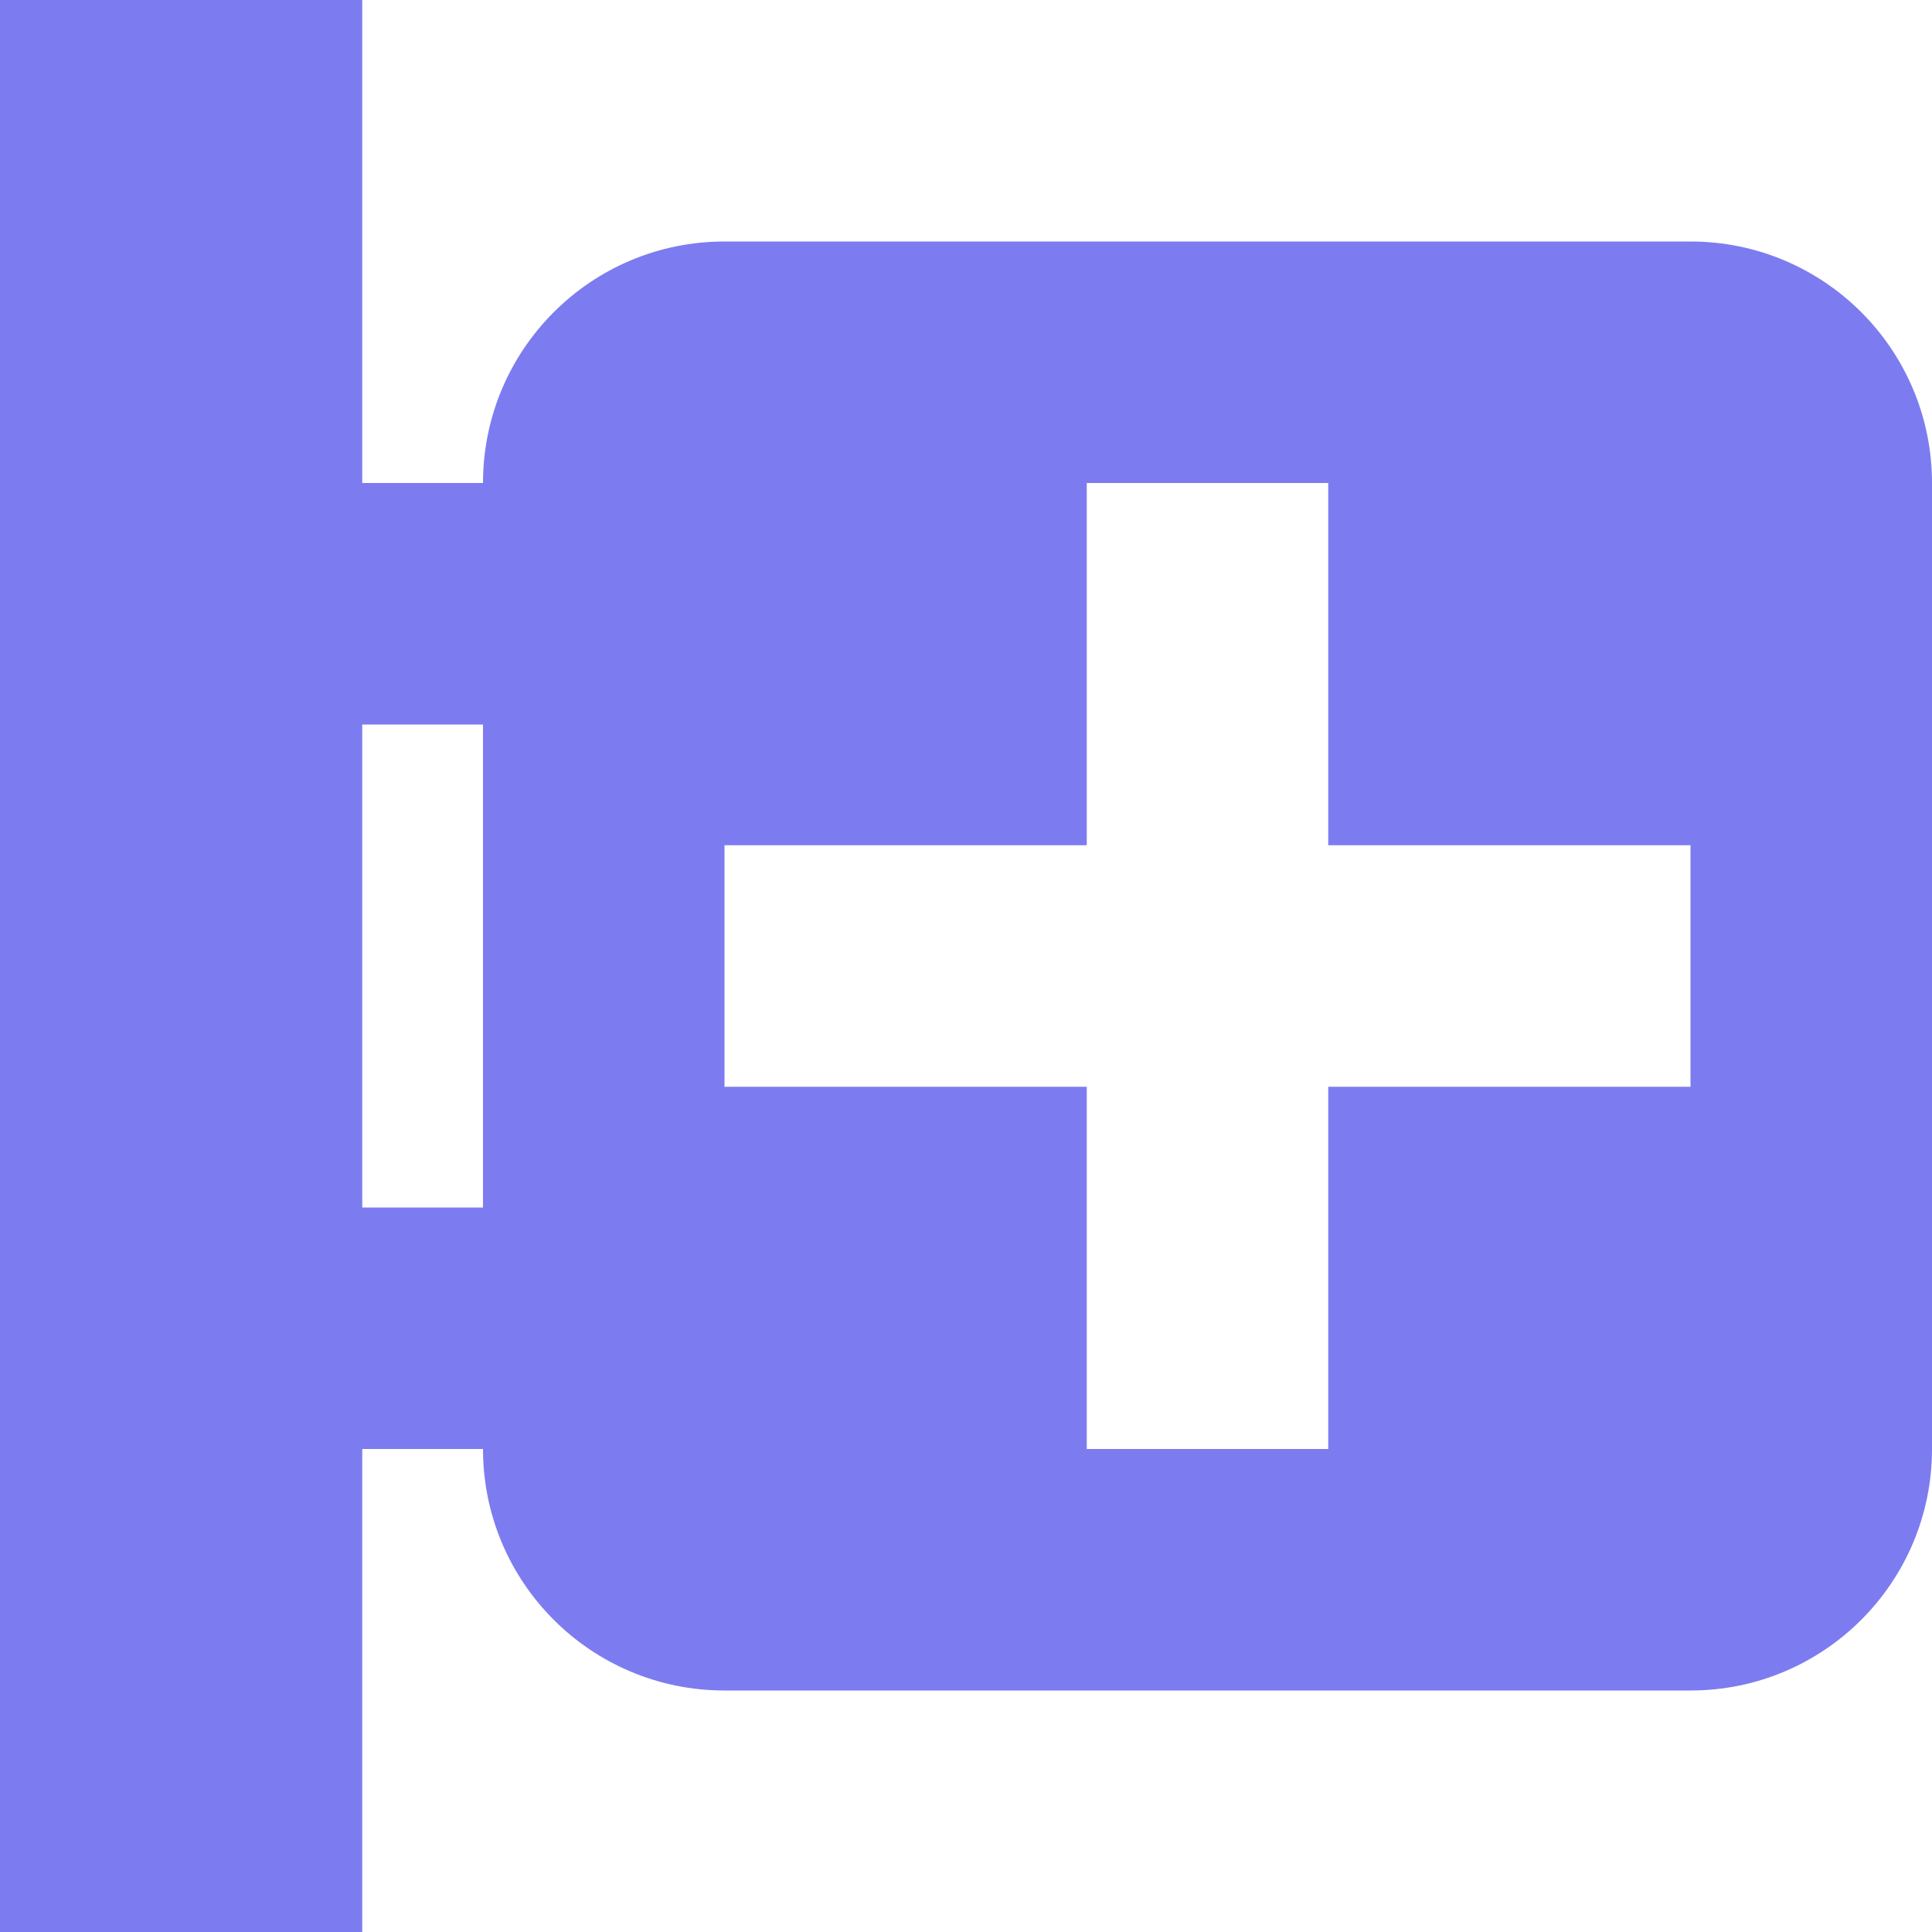 <?xml version="1.0" encoding="UTF-8"?>
<svg width="16px" height="16px" viewBox="0 0 16 16" version="1.1" xmlns="http://www.w3.org/2000/svg" xmlns:xlink="http://www.w3.org/1999/xlink">
    <!-- Generator: Sketch 53.2 (72643) - https://sketchapp.com -->
    <title>icon/normal/pharmacy</title>
    <desc>Created with Sketch.</desc>
    <g id="icon/normal/pharmacy" stroke="none" stroke-width="1" fill="none" fill-rule="evenodd">
        <path d="M11,7 L11,4 L9,4 L9,7 L6,7 L6,9 L9,9 L9,12 L11,12 L11,9 L14,9 L14,7 L11,7 Z M4,4 C4,2.895 4.895,2 6,2 L14,2 C15.105,2 16,2.895 16,4 L16,12 C16,13.105 15.105,14 14,14 L6,14 C4.895,14 4,13.105 4,12 L3,12 L3,16 L0,16 L0,0 L3,0 L3,4 L4,4 Z M4,6 L3,6 L3,10 L4,10 L4,6 Z" id="icon" fill="#7C7CF0" fill-rule="nonzero"></path>
    </g>
</svg>